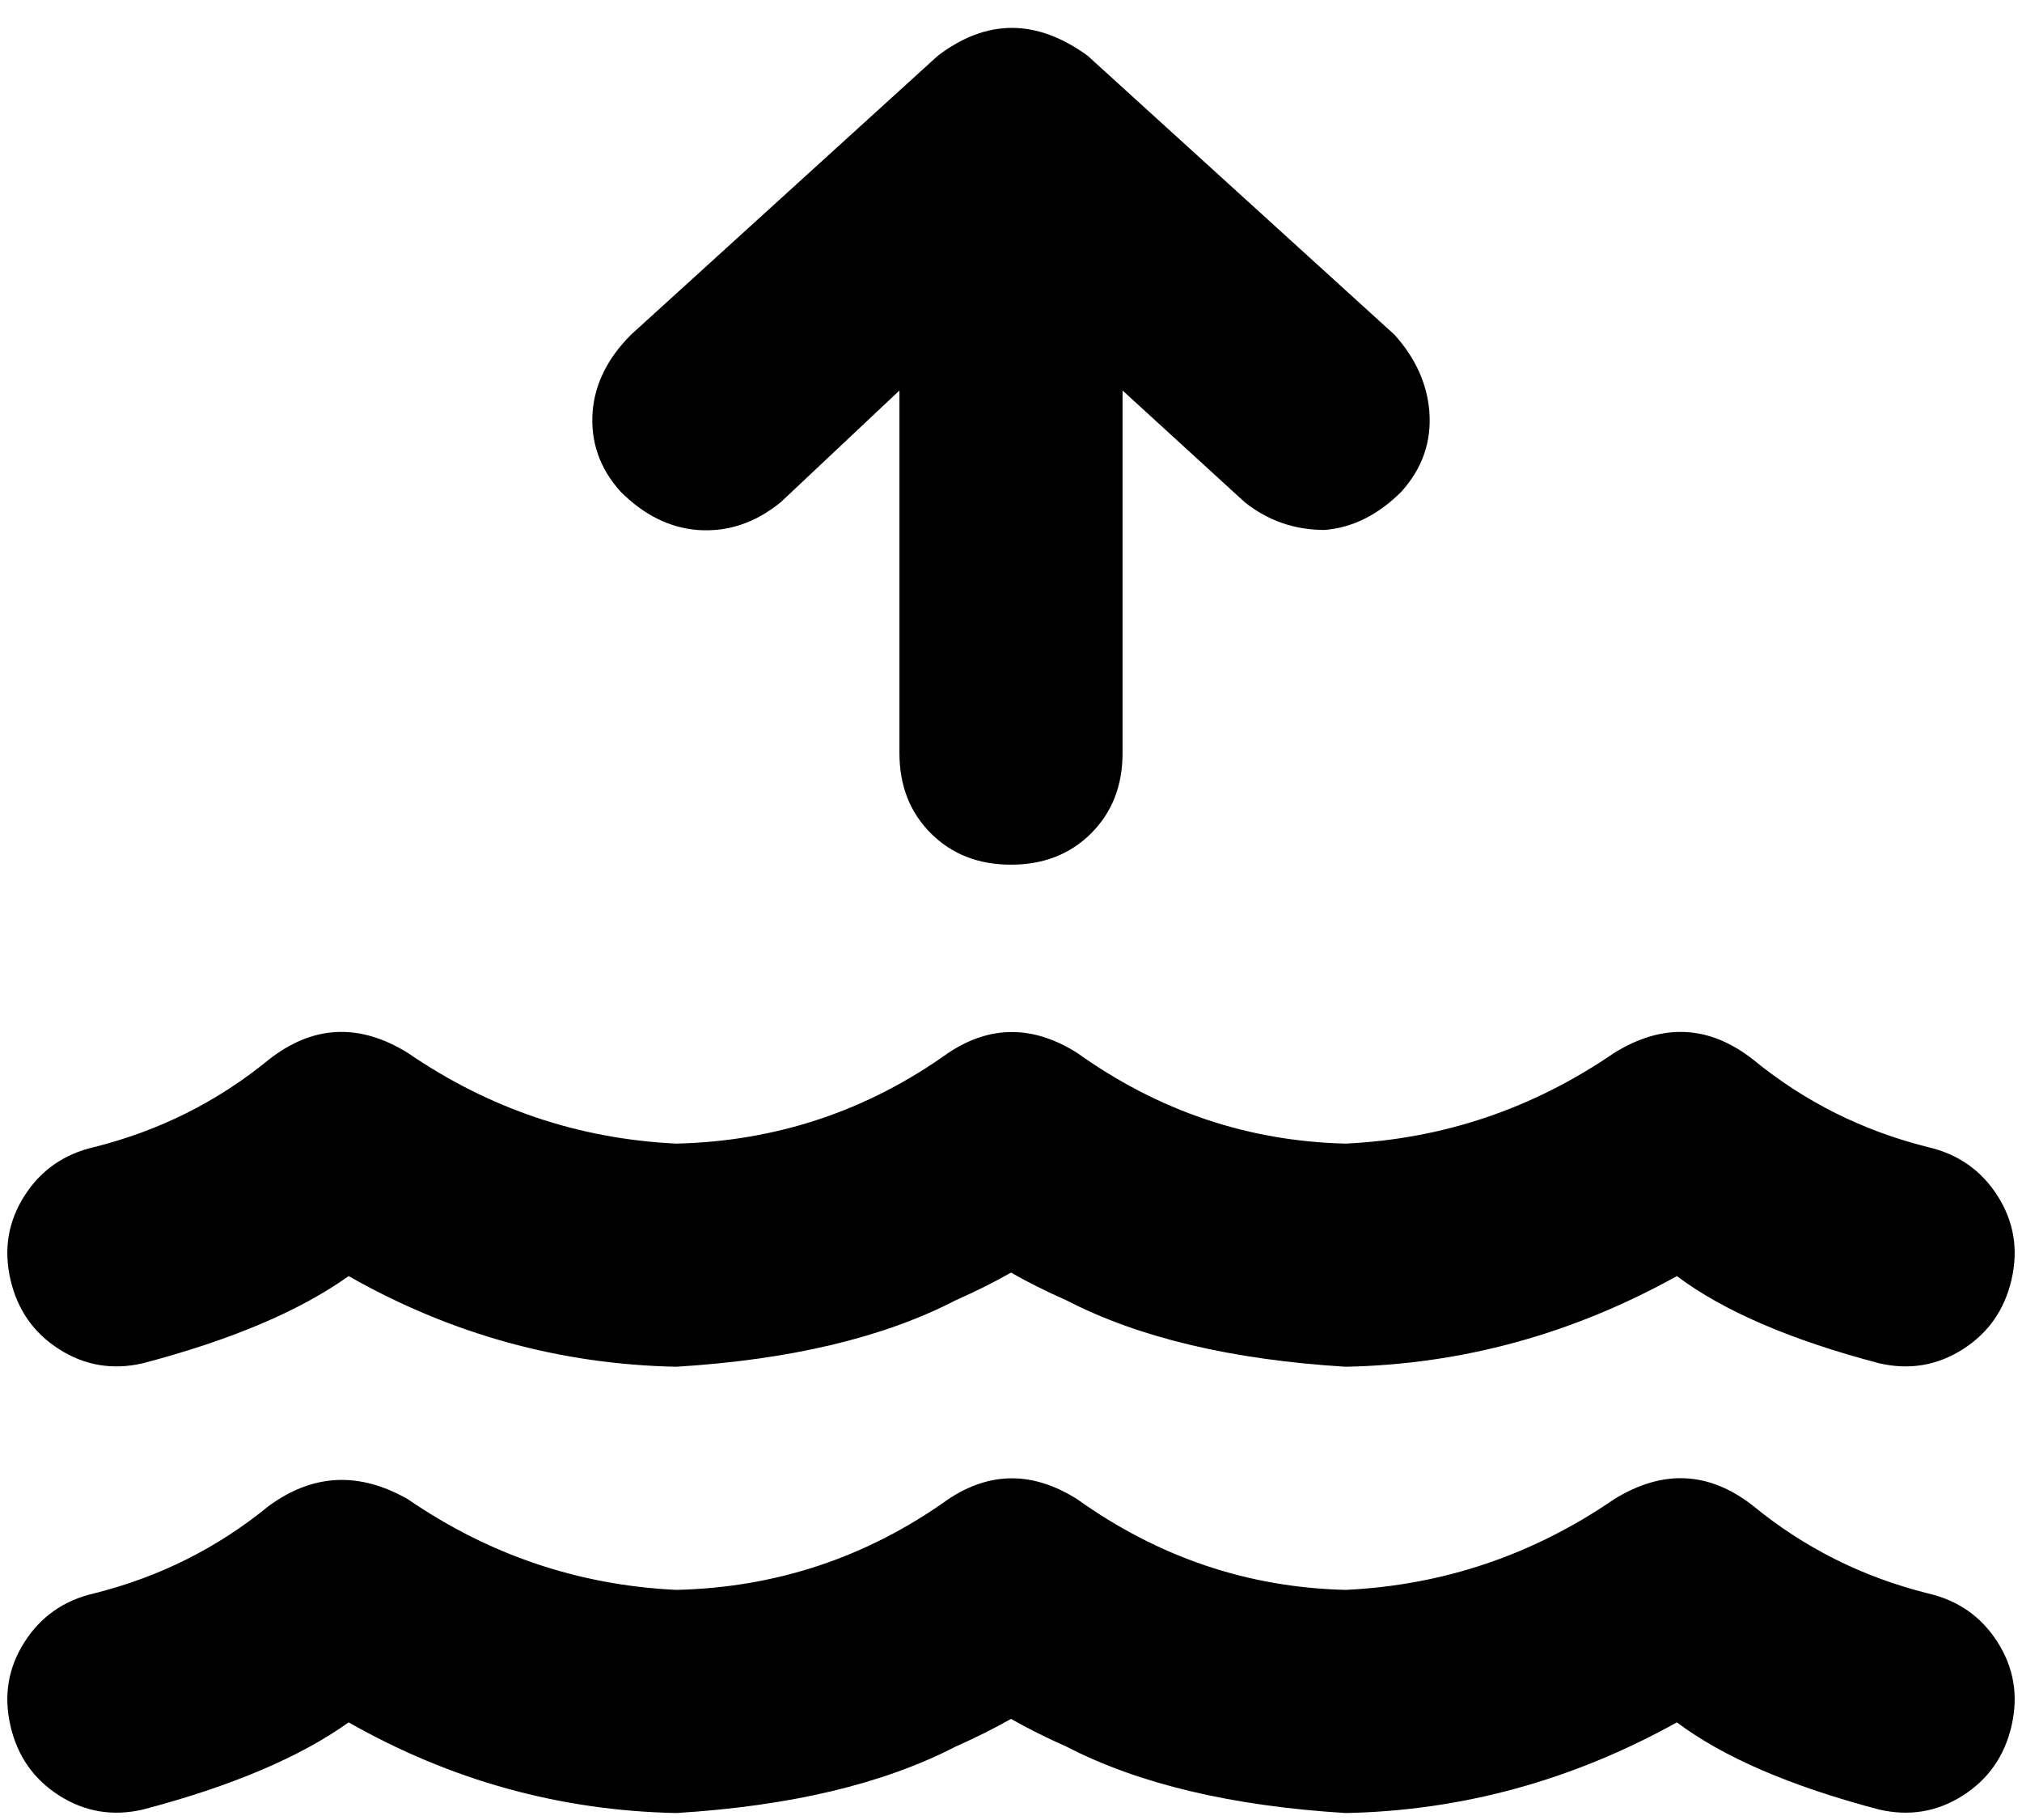 <svg xmlns="http://www.w3.org/2000/svg" viewBox="0 0 580 522">
    <path d="M 357 144 L 322 112 L 322 216 Q 322 230 313 239 Q 304 248 290 248 Q 276 248 267 239 Q 258 230 258 216 L 258 112 L 224 144 Q 213 153 200 152 Q 188 151 178 141 Q 169 131 170 118 Q 171 106 181 96 L 269 16 Q 290 0 312 16 L 400 96 Q 409 106 410 118 Q 411 131 402 141 Q 392 151 380 152 Q 367 152 357 144 L 357 144 Z M 272 302 Q 290 290 309 302 Q 344 327 386 328 Q 428 326 463 302 L 463 302 Q 484 289 503 304 Q 525 322 553 329 Q 566 332 573 343 Q 580 354 577 367 Q 574 380 563 387 Q 552 394 539 391 Q 501 381 481 366 Q 436 391 386 392 Q 337 389 306 373 Q 297 369 290 365 Q 283 369 274 373 Q 243 389 194 392 Q 144 391 100 366 Q 79 381 41 391 Q 28 394 17 387 Q 6 380 3 367 Q 0 354 7 343 Q 14 332 27 329 Q 55 322 77 304 Q 96 289 117 302 L 117 302 Q 152 326 194 328 Q 237 327 272 302 L 272 302 Z M 309 430 Q 344 455 386 456 Q 428 454 463 430 L 463 430 Q 484 417 503 432 Q 525 450 553 457 Q 566 460 573 471 Q 580 482 577 495 Q 574 508 563 515 Q 552 522 539 519 Q 501 509 481 494 Q 436 519 386 520 Q 337 517 306 501 Q 297 497 290 493 Q 283 497 274 501 Q 243 517 194 520 Q 144 519 100 494 Q 79 509 41 519 Q 28 522 17 515 Q 6 508 3 495 Q 0 482 7 471 Q 14 460 27 457 Q 55 450 77 432 Q 96 418 117 430 L 117 430 Q 152 454 194 456 Q 237 455 272 430 Q 290 418 309 430 L 309 430 Z"/>
</svg>
